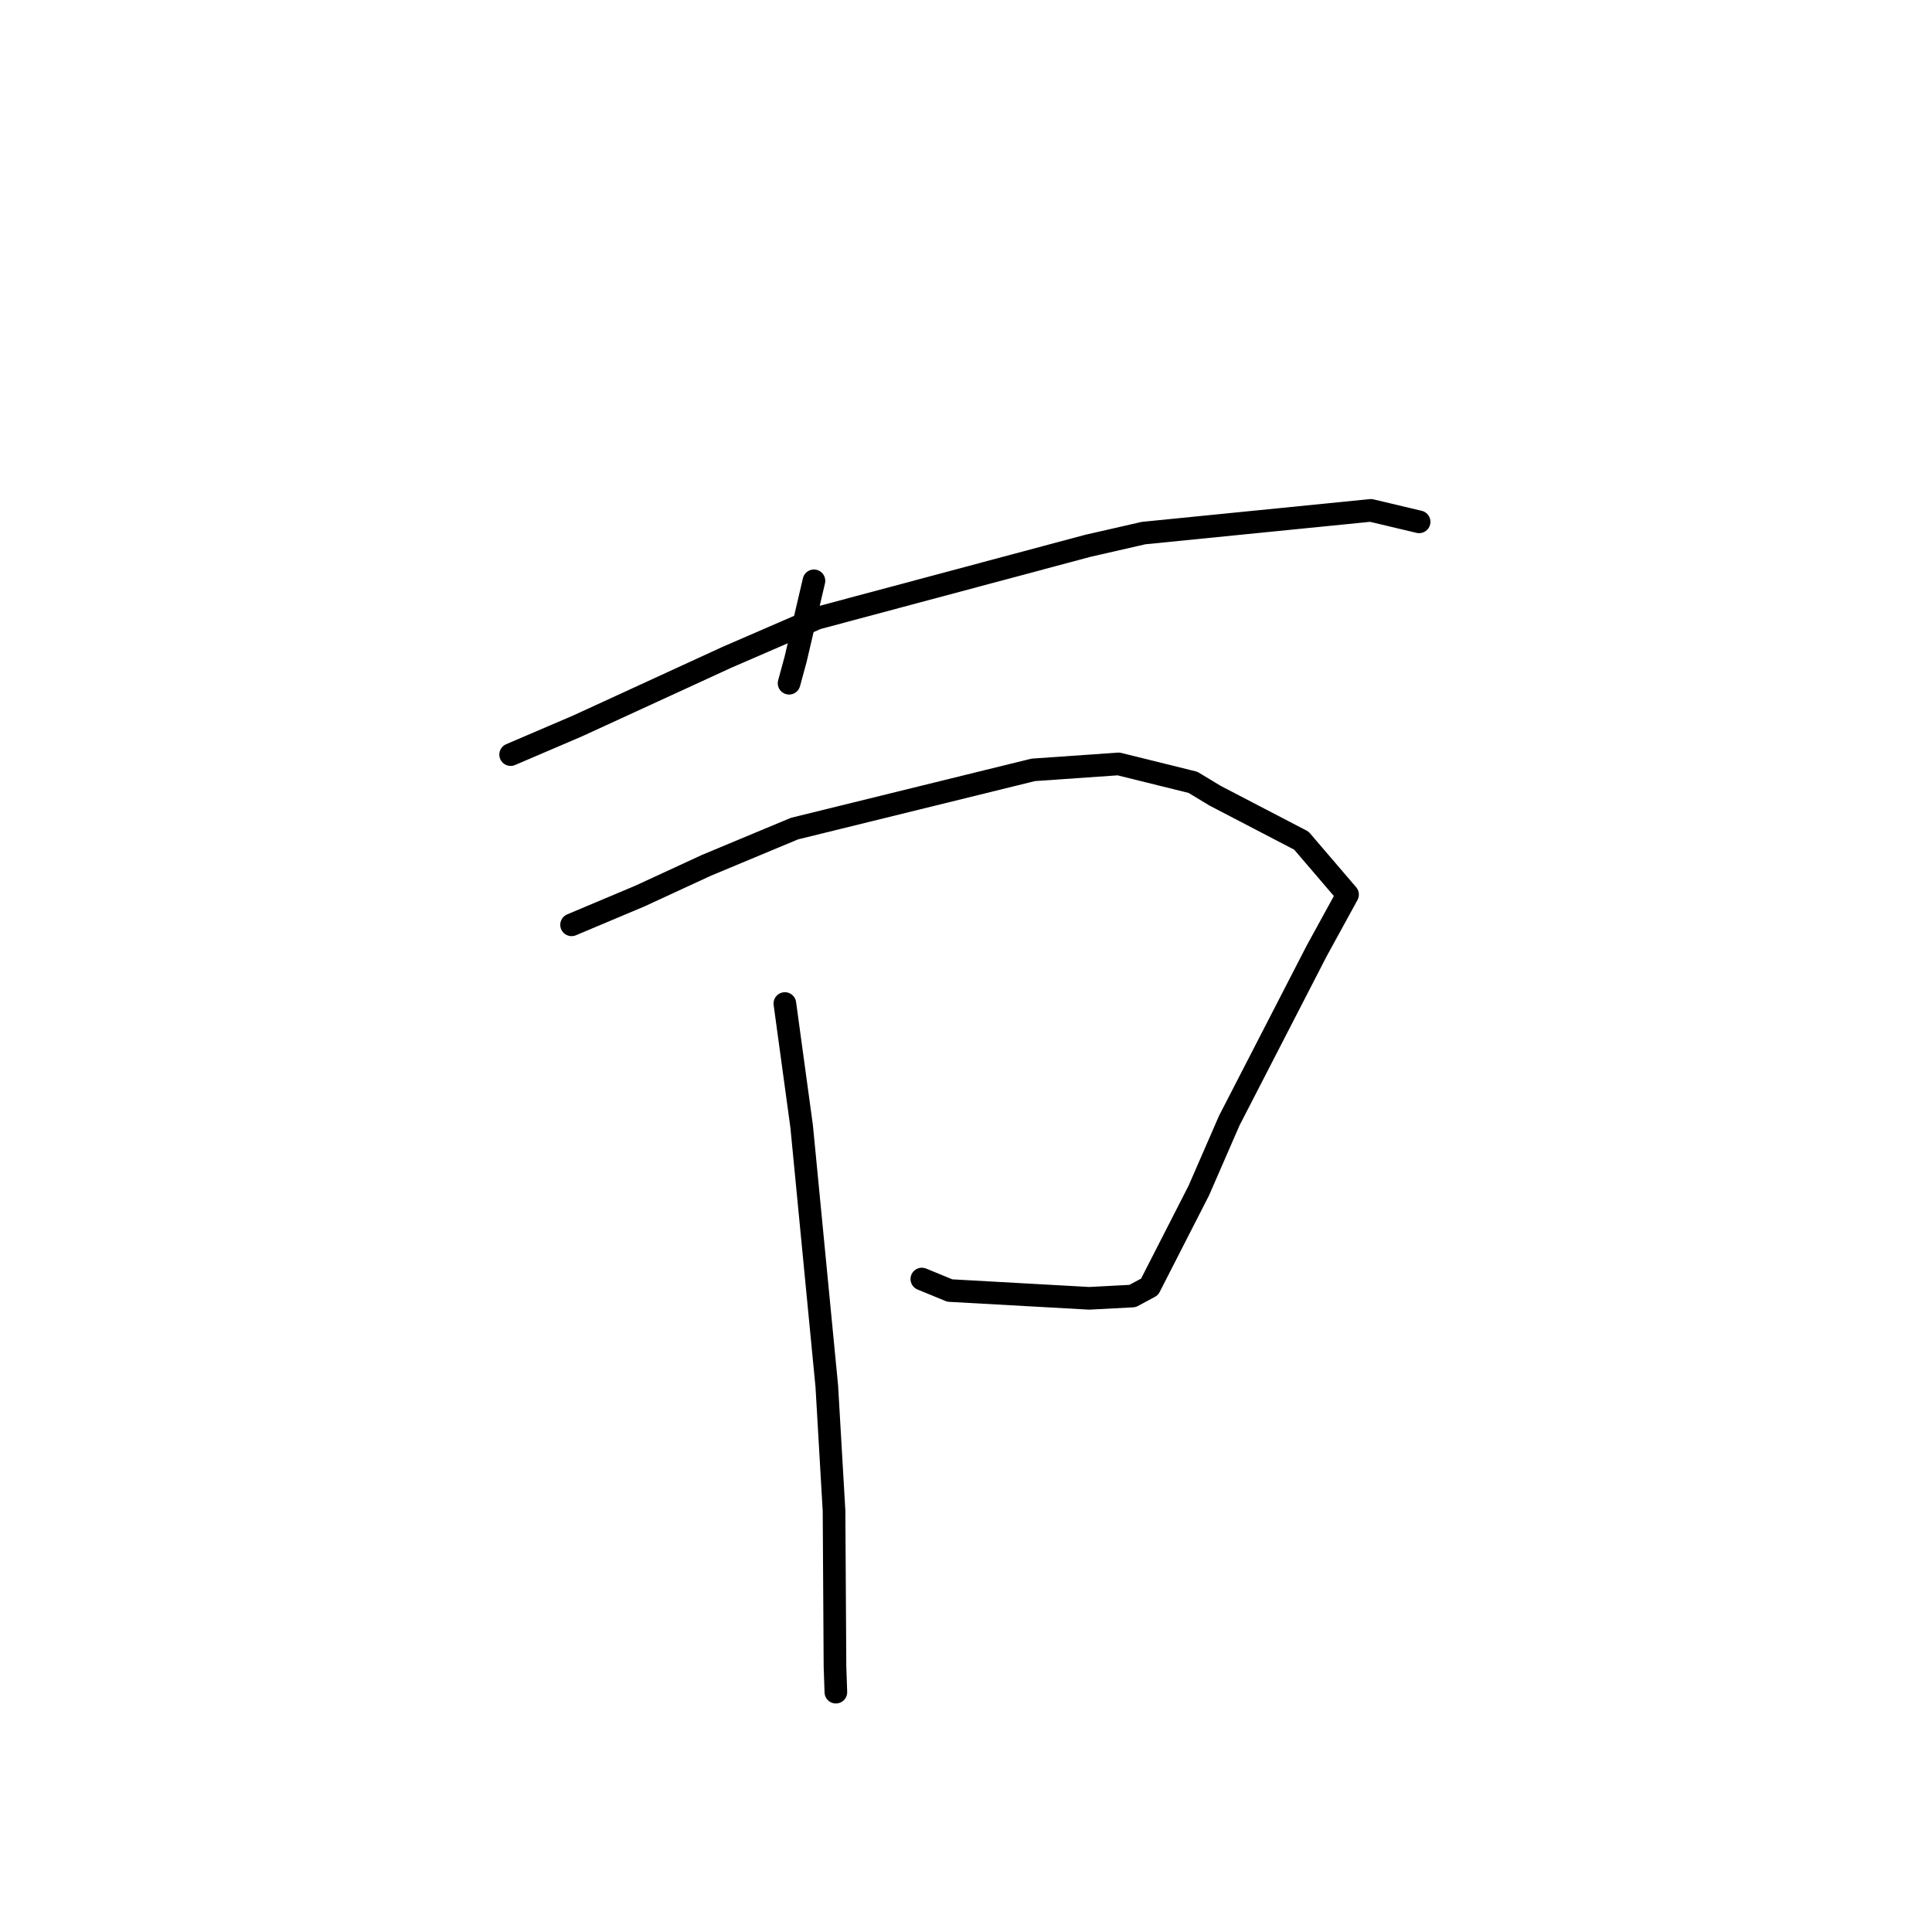 <?xml version="1.0" standalone="no"?>
    <svg width="256" height="256" xmlns="http://www.w3.org/2000/svg" version="1.1">
    <polyline stroke="black" stroke-width="3" stroke-linecap="round" fill="transparent" stroke-linejoin="round" points="107.852 76.961 105.421 87.362 104.557 90.532 " />
        <polyline stroke="black" stroke-width="3" stroke-linecap="round" fill="transparent" stroke-linejoin="round" points="67.663 99.989 76.522 96.195 96.334 87.09 108.268 81.918 144.164 72.318 151.536 70.635 181.645 67.628 187.977 69.131 188.035 69.144 188.04 69.145 188.041 69.146 " />
        <polyline stroke="black" stroke-width="3" stroke-linecap="round" fill="transparent" stroke-linejoin="round" points="75.737 122.543 84.776 118.737 93.599 114.663 105.267 109.796 136.905 102.012 148.218 101.224 158.078 103.665 160.999 105.433 172.436 111.388 178.558 118.538 174.457 126.019 162.88 148.496 158.854 157.743 152.323 170.52 150.064 171.731 144.336 172.034 125.852 171.003 122.149 169.48 " />
        <polyline stroke="black" stroke-width="3" stroke-linecap="round" fill="transparent" stroke-linejoin="round" points="103.998 132.973 106.224 149.262 109.555 183.679 110.514 200.194 110.64 220.826 110.757 224.221 " />
        </svg>
